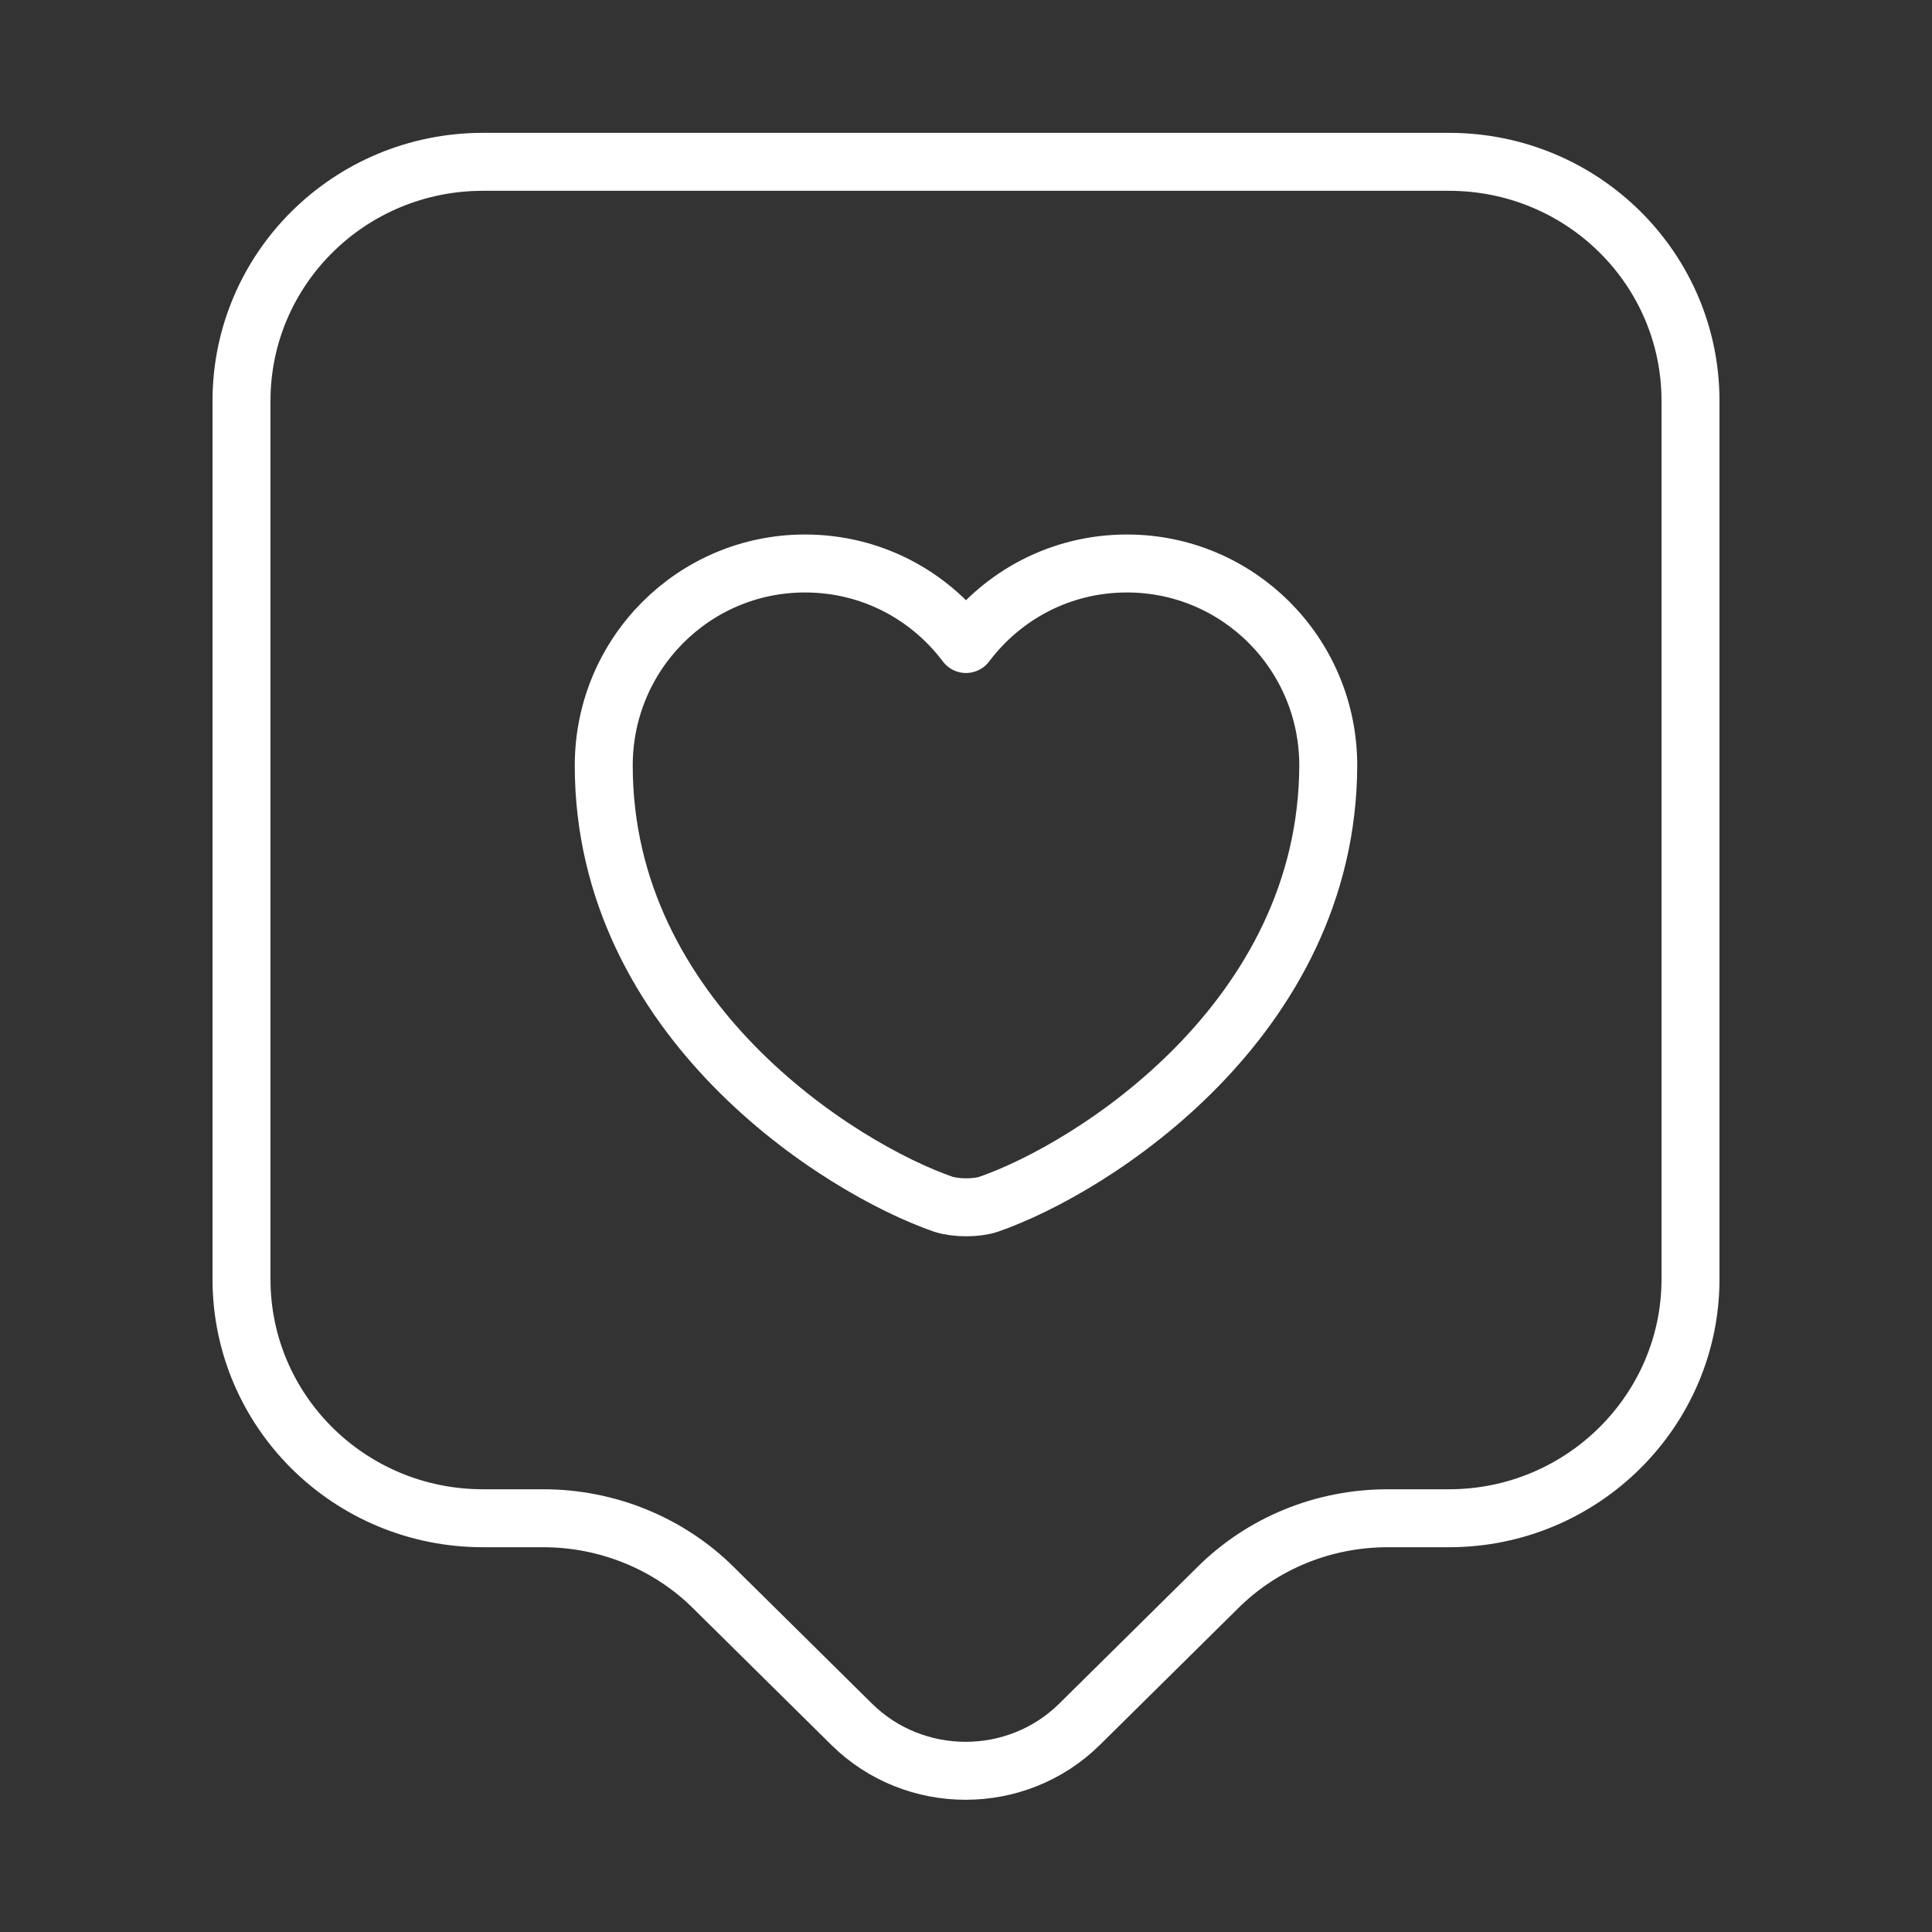 <svg width="50" height="50" viewBox="0 0 50 50" fill="none" xmlns="http://www.w3.org/2000/svg">
<rect x="0" y="0" width="50" height="50" fill="#333333" stroke="none"/>
<path d="M37.5 39.292H35.917C34.25 39.292 32.667 39.937 31.5 41.104L27.938 44.625C26.312 46.229 23.667 46.229 22.042 44.625L18.479 41.104C17.312 39.937 15.708 39.292 14.062 39.292H12.5C9.042 39.292 6.25 36.521 6.25 33.104V10.375C6.25 6.958 9.042 4.188 12.5 4.188H37.5C40.958 4.188 43.75 6.958 43.75 10.375V33.104C43.75 36.5 40.958 39.292 37.5 39.292Z" stroke="white" stroke-width="1.5" stroke-miterlimit="10" stroke-linecap="round" stroke-linejoin="round"/>
<path d="M25.583 31.167C25.271 31.271 24.75 31.271 24.417 31.167C21.708 30.229 15.625 26.375 15.625 19.812C15.625 16.917 17.958 14.583 20.833 14.583C22.542 14.583 24.042 15.396 25 16.667C25.958 15.396 27.458 14.583 29.167 14.583C32.042 14.583 34.375 16.917 34.375 19.812C34.354 26.375 28.292 30.229 25.583 31.167Z" stroke="white" stroke-width="1.5" stroke-linecap="round" stroke-linejoin="round"/>
</svg>
